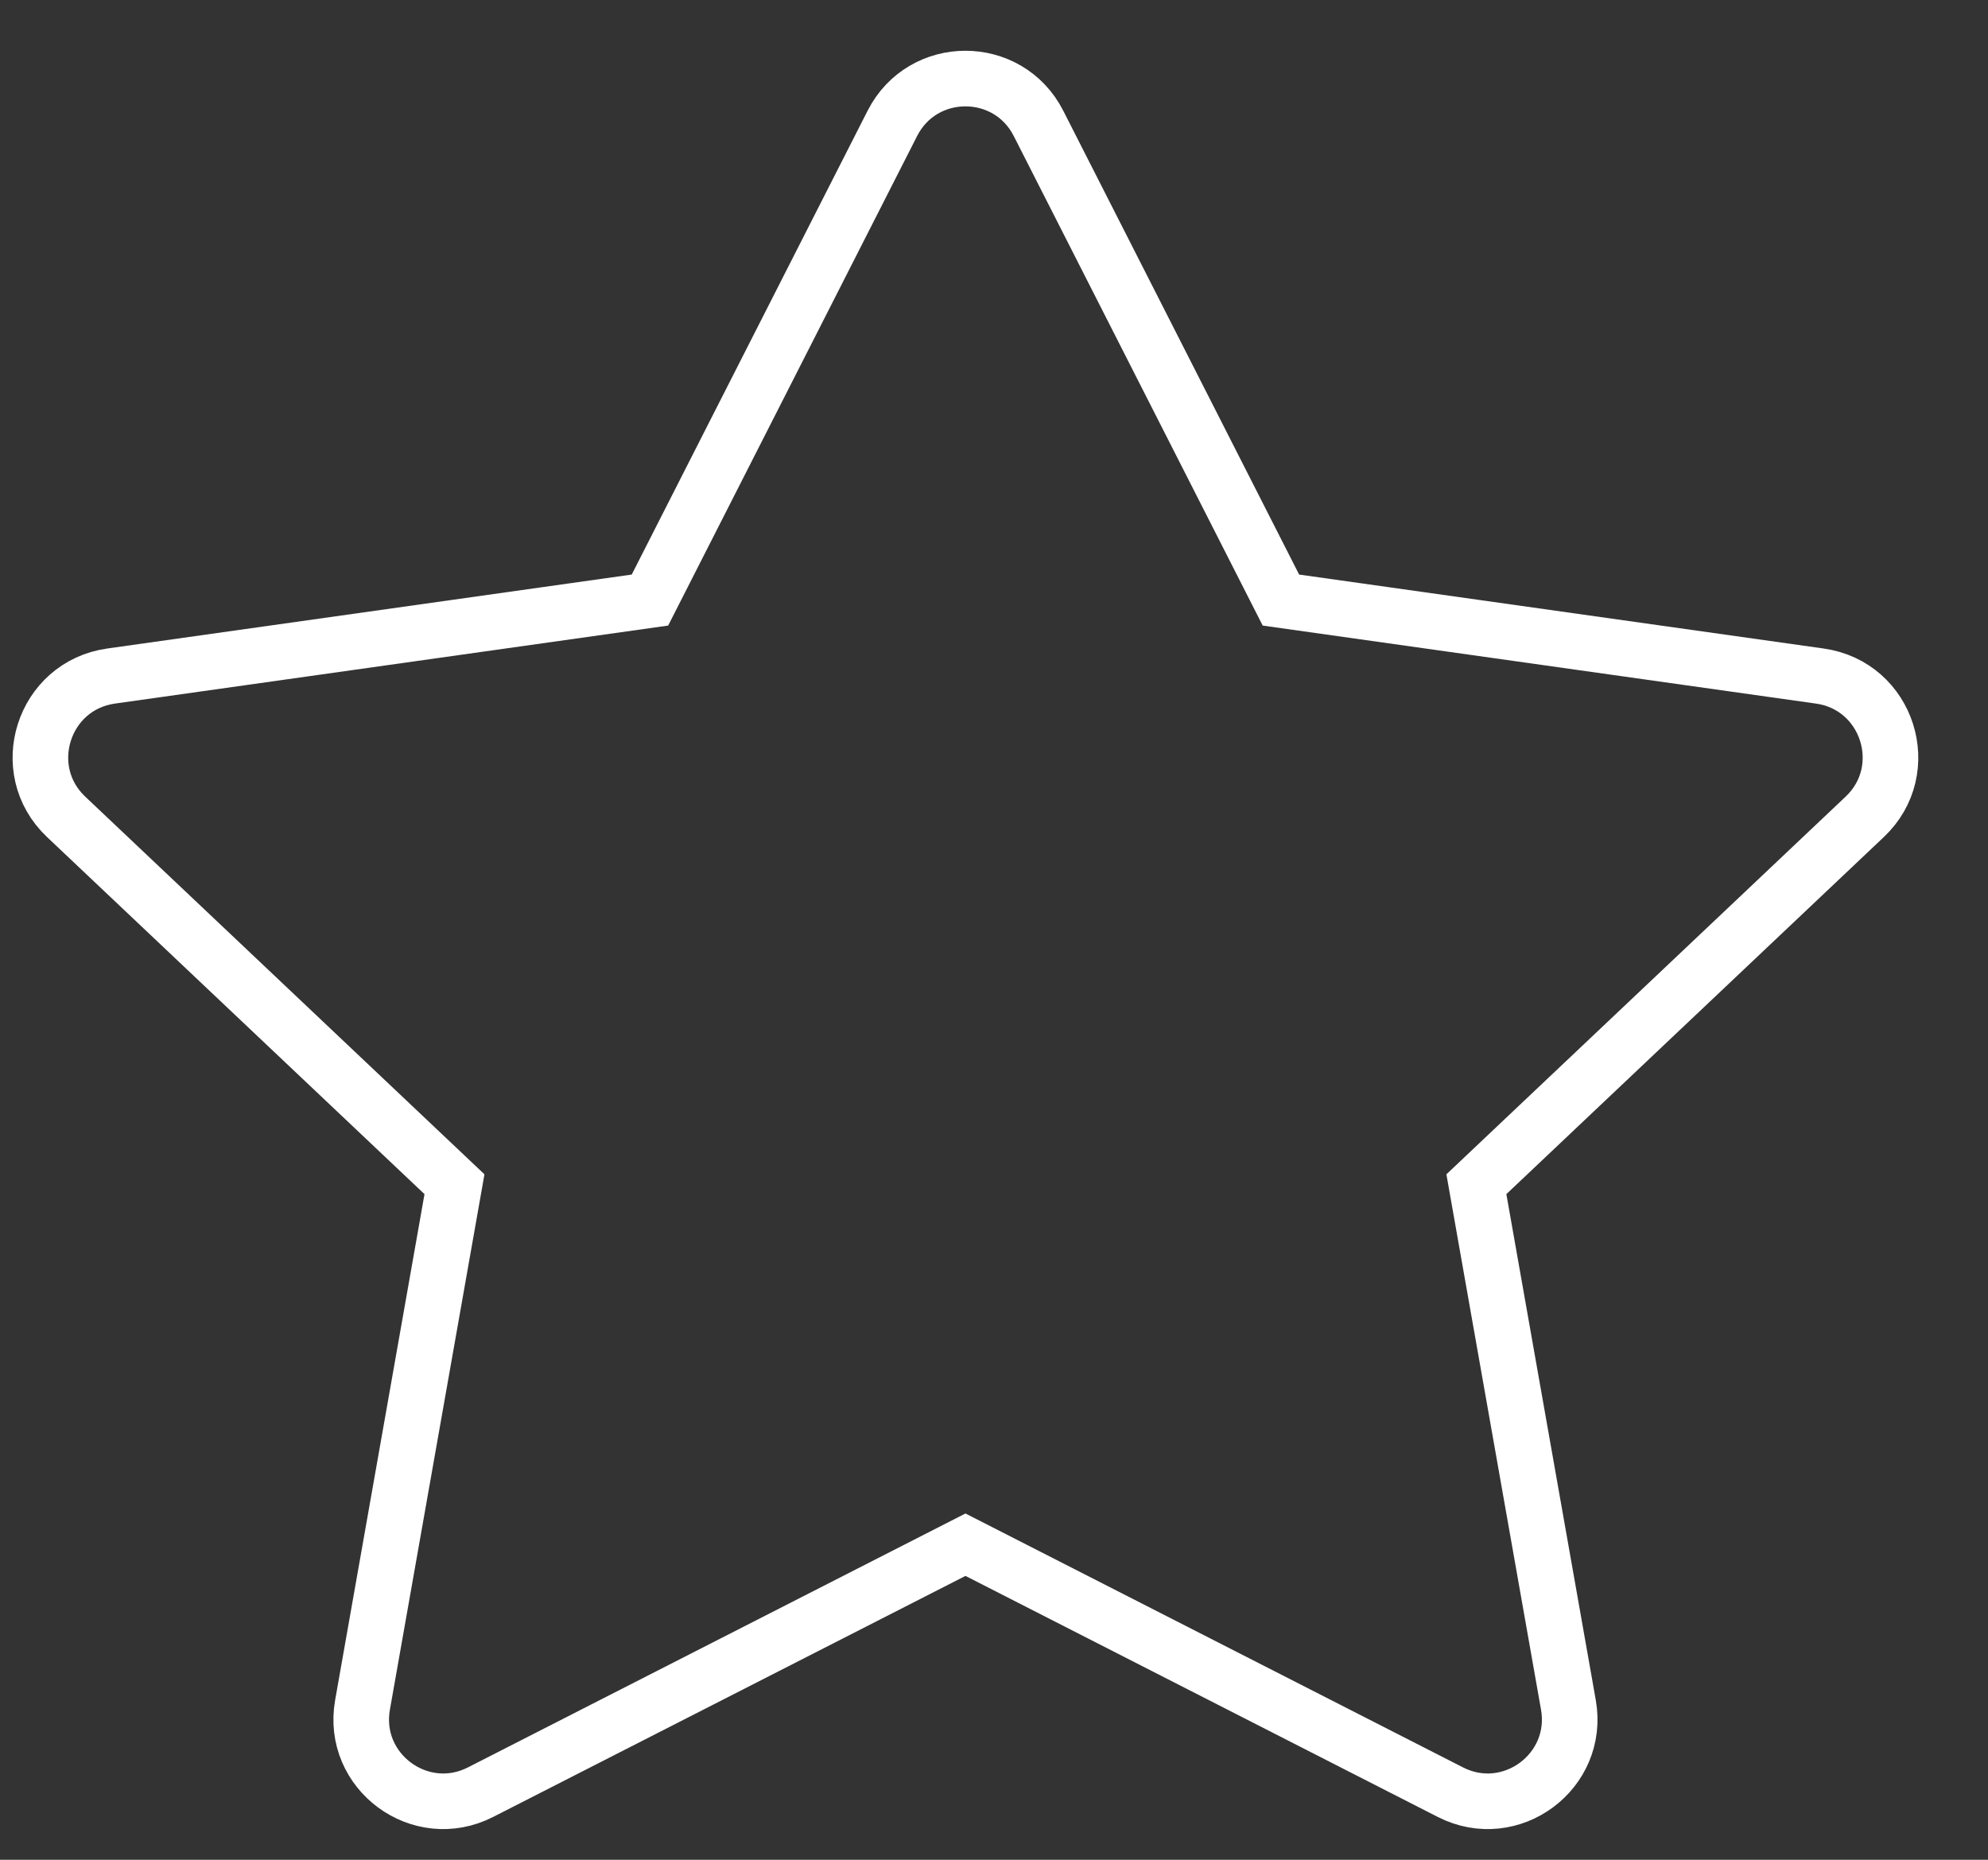 <svg width="31" height="29" viewBox="0 0 31 29" fill="none" xmlns="http://www.w3.org/2000/svg">
<rect x="0" y="0" width="31" height="29" fill="#333333" stroke="none"/>
<path d="M7.493 27.946L15.055 24.087L22.617 27.946C23.557 28.425 24.64 27.624 24.457 26.585L23.022 18.466L29.078 12.737C29.856 12.001 29.439 10.692 28.378 10.542L19.974 9.357L16.194 1.924C15.72 0.992 14.389 0.992 13.915 1.924L10.135 9.357L1.731 10.542C0.671 10.692 0.253 12.001 1.031 12.737L7.087 18.466L5.653 26.585C5.469 27.624 6.553 28.425 7.493 27.946Z" stroke="white" stroke-width="0.867"/>
</svg>

